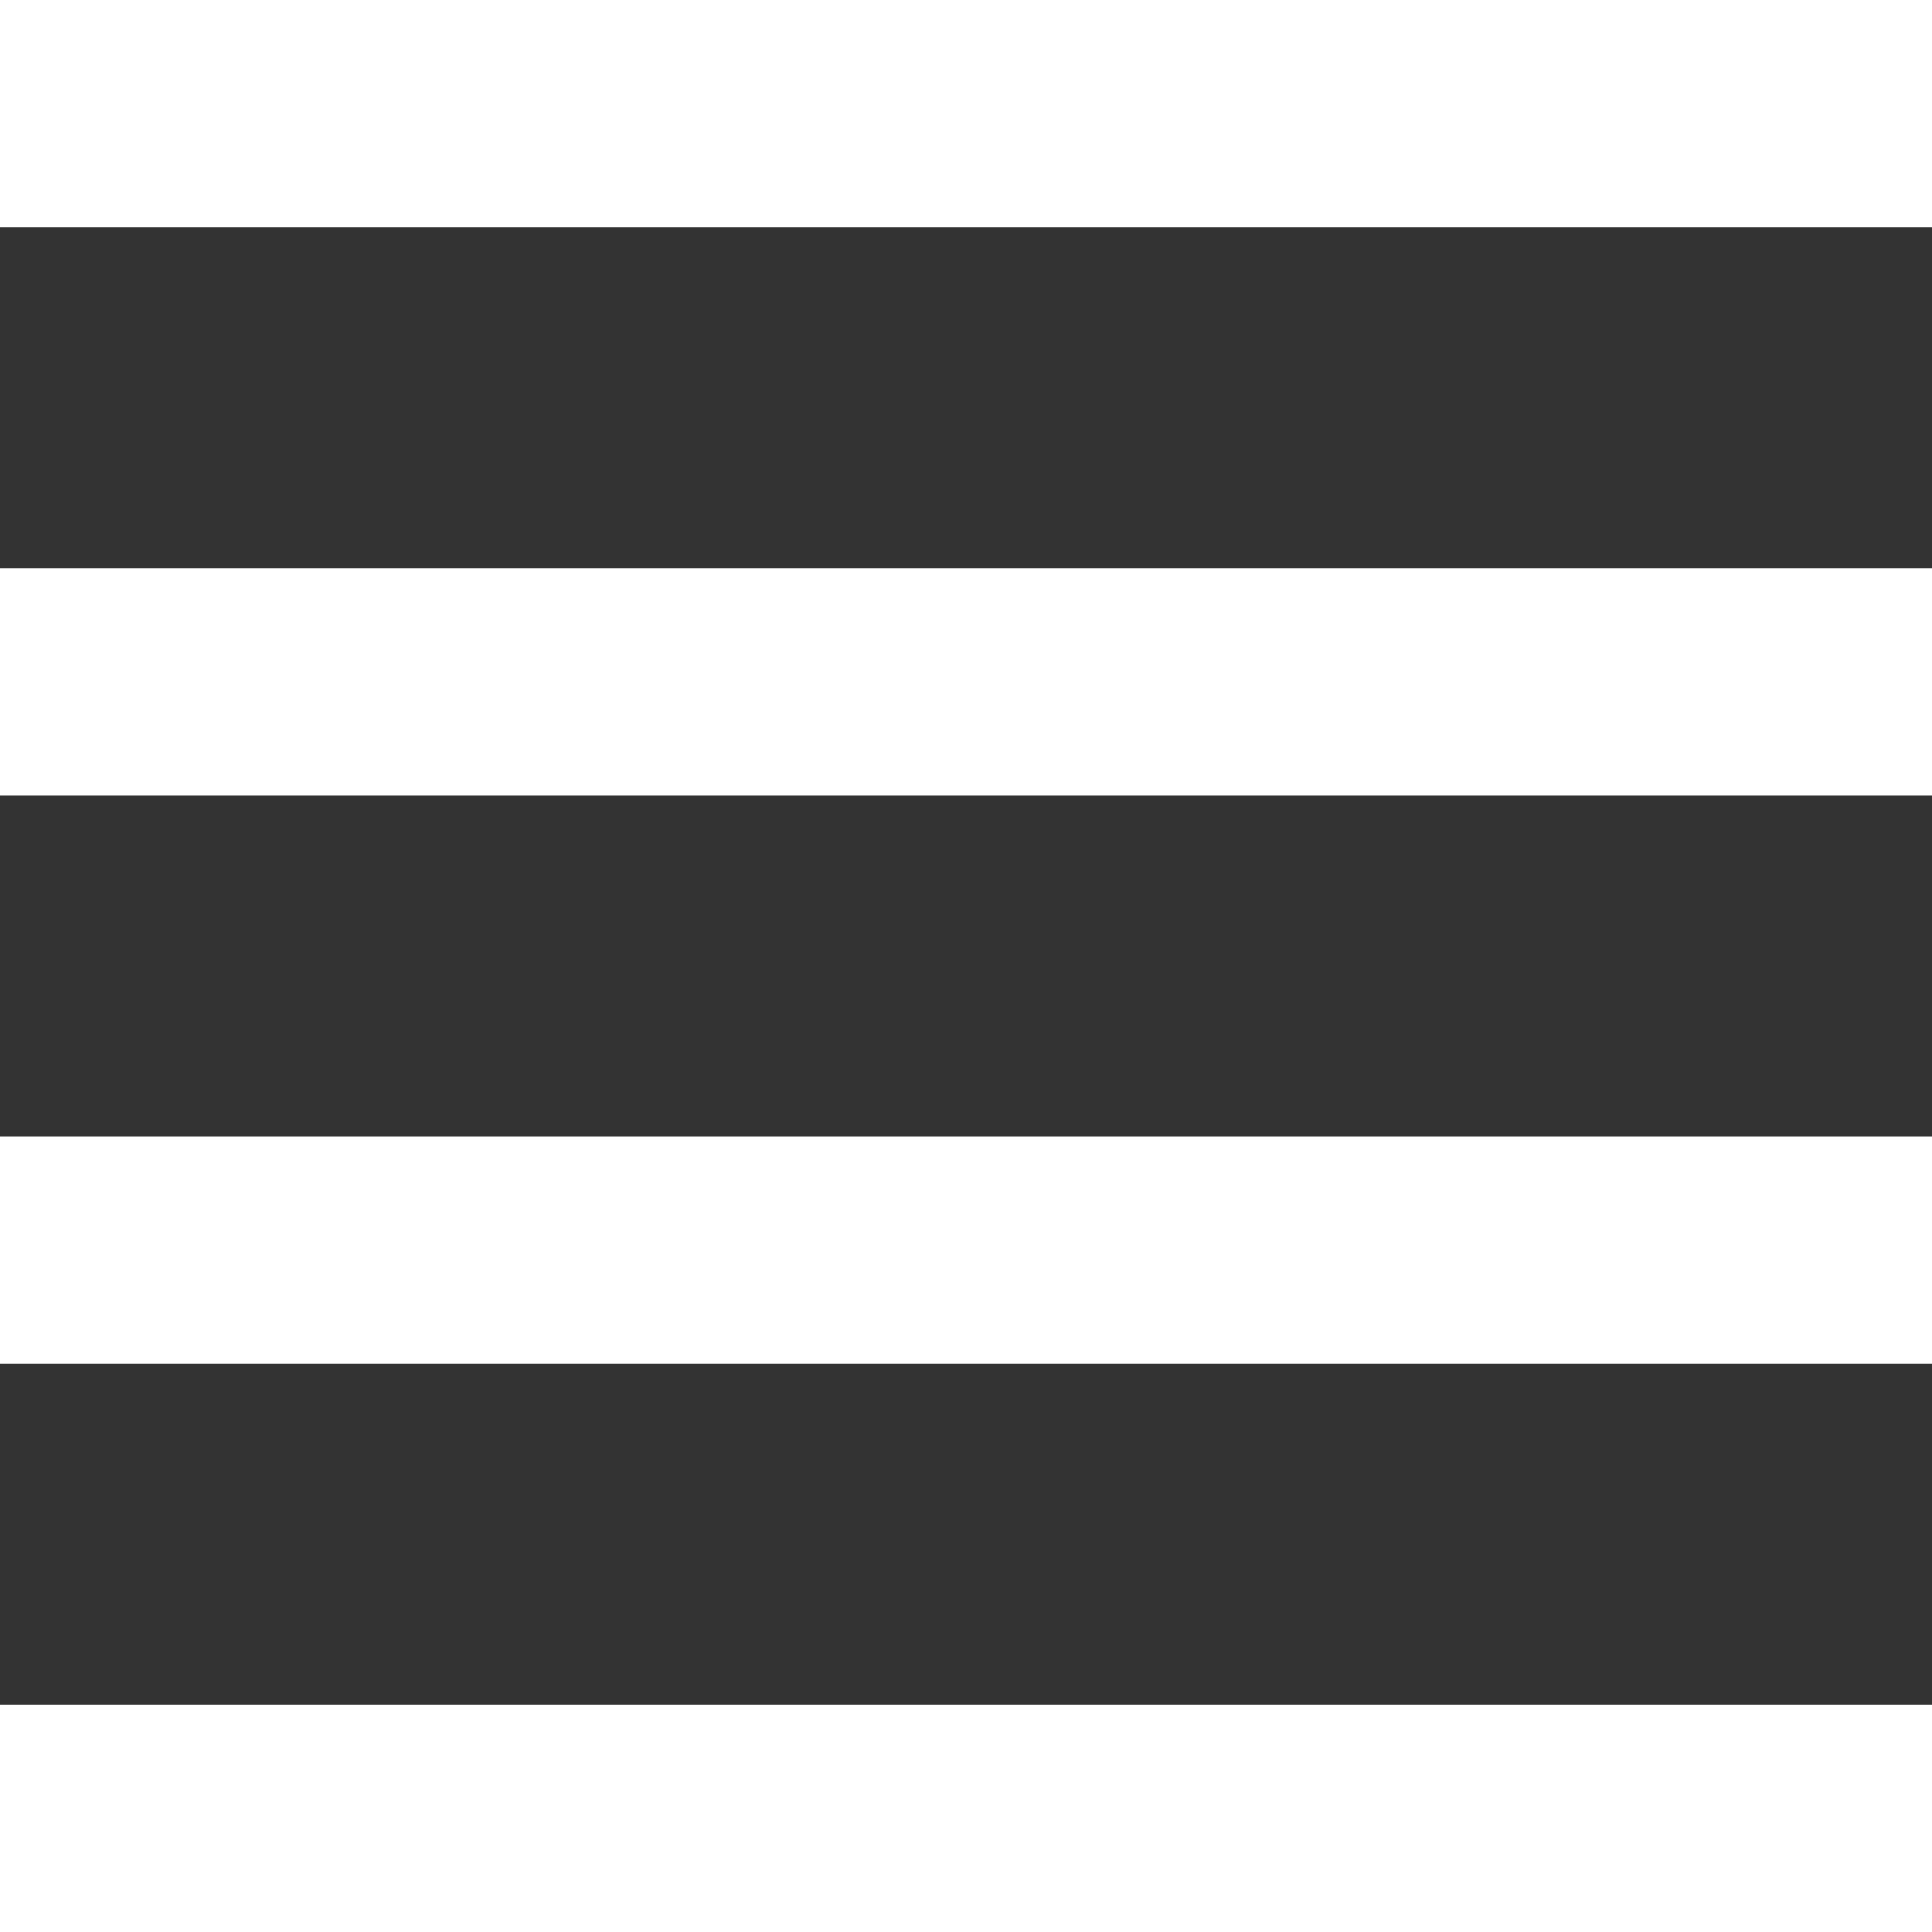 <?xml version="1.0" encoding="utf-8"?>
<!-- Generator: Adobe Illustrator 18.0.0, SVG Export Plug-In . SVG Version: 6.00 Build 0)  -->
<!DOCTYPE svg PUBLIC "-//W3C//DTD SVG 1.1//EN" "http://www.w3.org/Graphics/SVG/1.1/DTD/svg11.dtd">
<svg version="1.1" id="Слой_1" xmlns="http://www.w3.org/2000/svg" xmlns:xlink="http://www.w3.org/1999/xlink" x="0px" y="0px"
	 viewBox="0 0 34 34" enable-background="new 0 0 34 34" xml:space="preserve">
<rect x="0" y="0" width="34" height="34" fill="#333333" stroke="none"/>
<g>
	<g>
		<rect y="30" fill="#FFFFFF" width="34" height="4"/>
	</g>
	<g>
		<rect y="20" fill="#FFFFFF" width="34" height="4"/>
	</g>
	<g>
		<rect y="10" fill="#FFFFFF" width="34" height="4"/>
	</g>
	<g>
		<rect fill="#FFFFFF" width="34" height="4"/>
	</g>
</g>
</svg>
